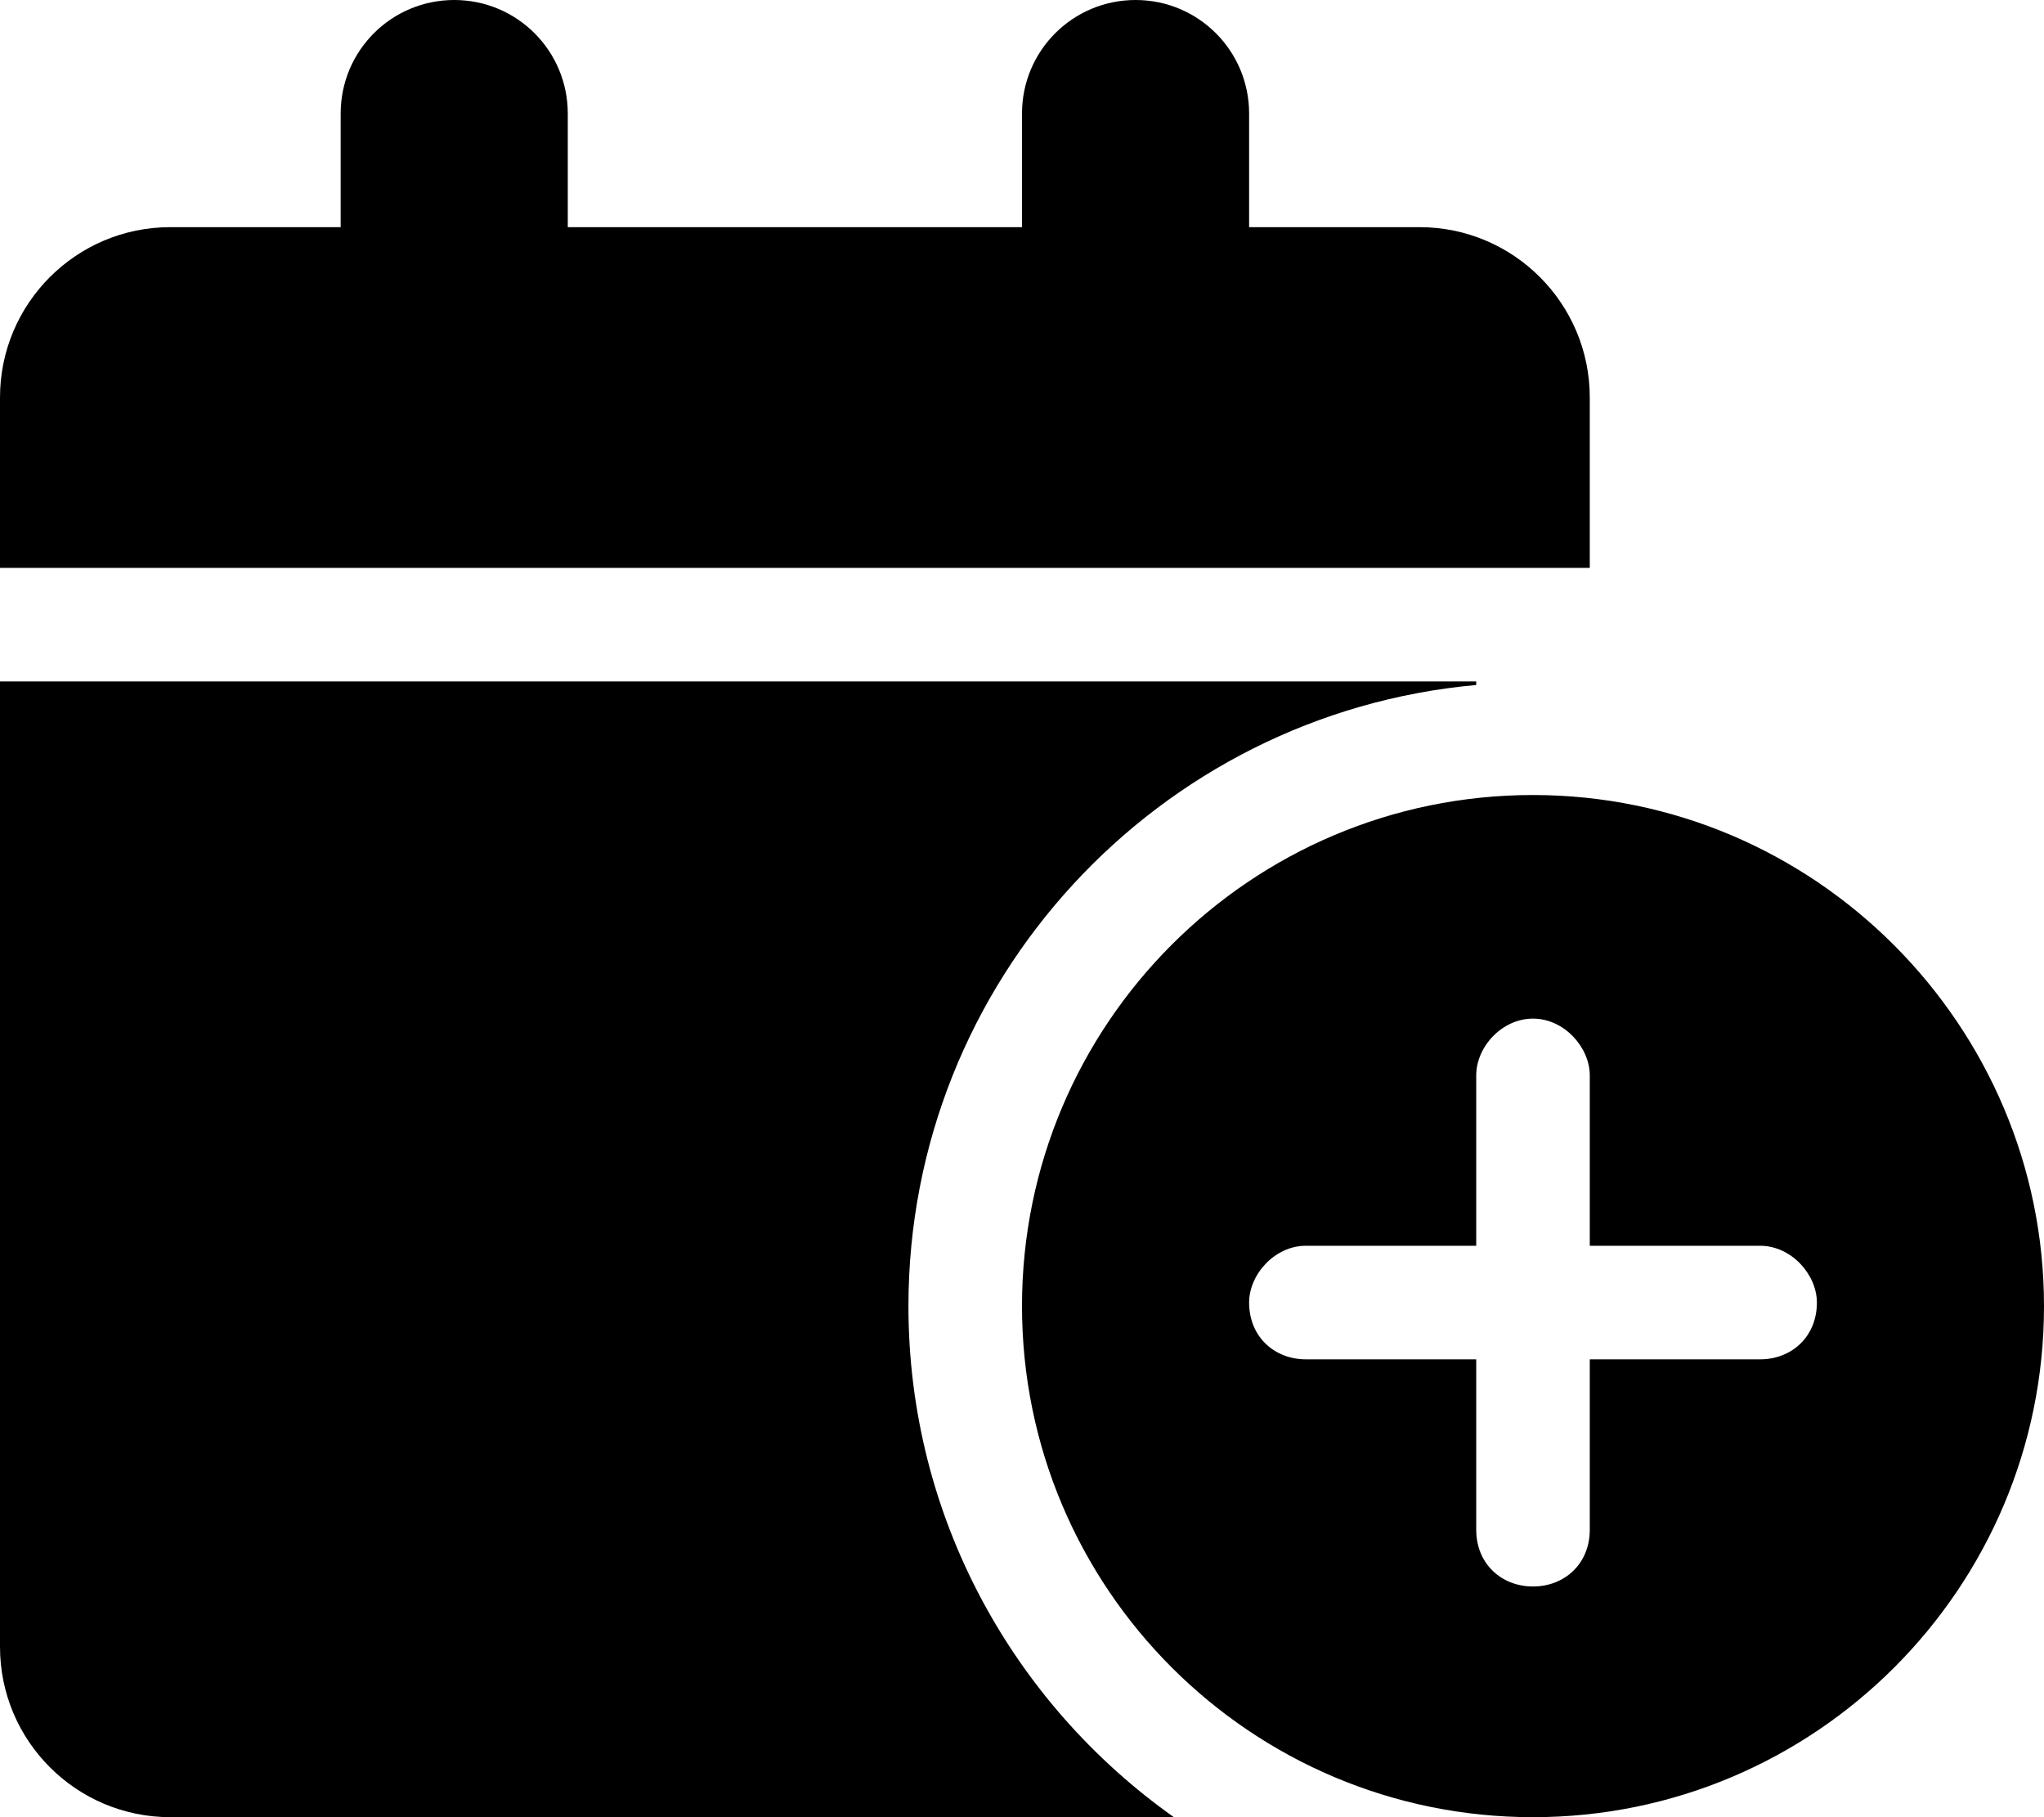 <svg xmlns="http://www.w3.org/2000/svg" viewBox="0 0 576 512"><path d="M96 32c0-17.7 14.3-32 32-32s32 14.3 32 32v32h128V32c0-17.7 14.3-32 32-32s32 14.3 32 32v32h48c26.5 0 48 21.5 48 48v48H0v-48c0-26.5 21.5-48 48-48h48V32zM416 193c-89.7 8.1-160 83.5-160 175c0 59.5 29.6 112 74.8 144H48c-26.5 0-48-21.5-48-48V192h416V193zM576 368c0 79.5-64.5 144-144 144s-144-64.5-144-144s64.5-144 144-144S576 289 576 368zM416 303v48h-48c-8.8 0-16 8.1-16 16c0 9.7 7.2 16 16 16h48v48c0 9.7 7.2 16 16 16s16-6.3 16-16v-48h48c8.8 0 16-6.3 16-16c0-7.9-7.2-16-16-16h-48v-48c0-7.9-7.2-16-16-16S416 295 416 303z"/></svg>